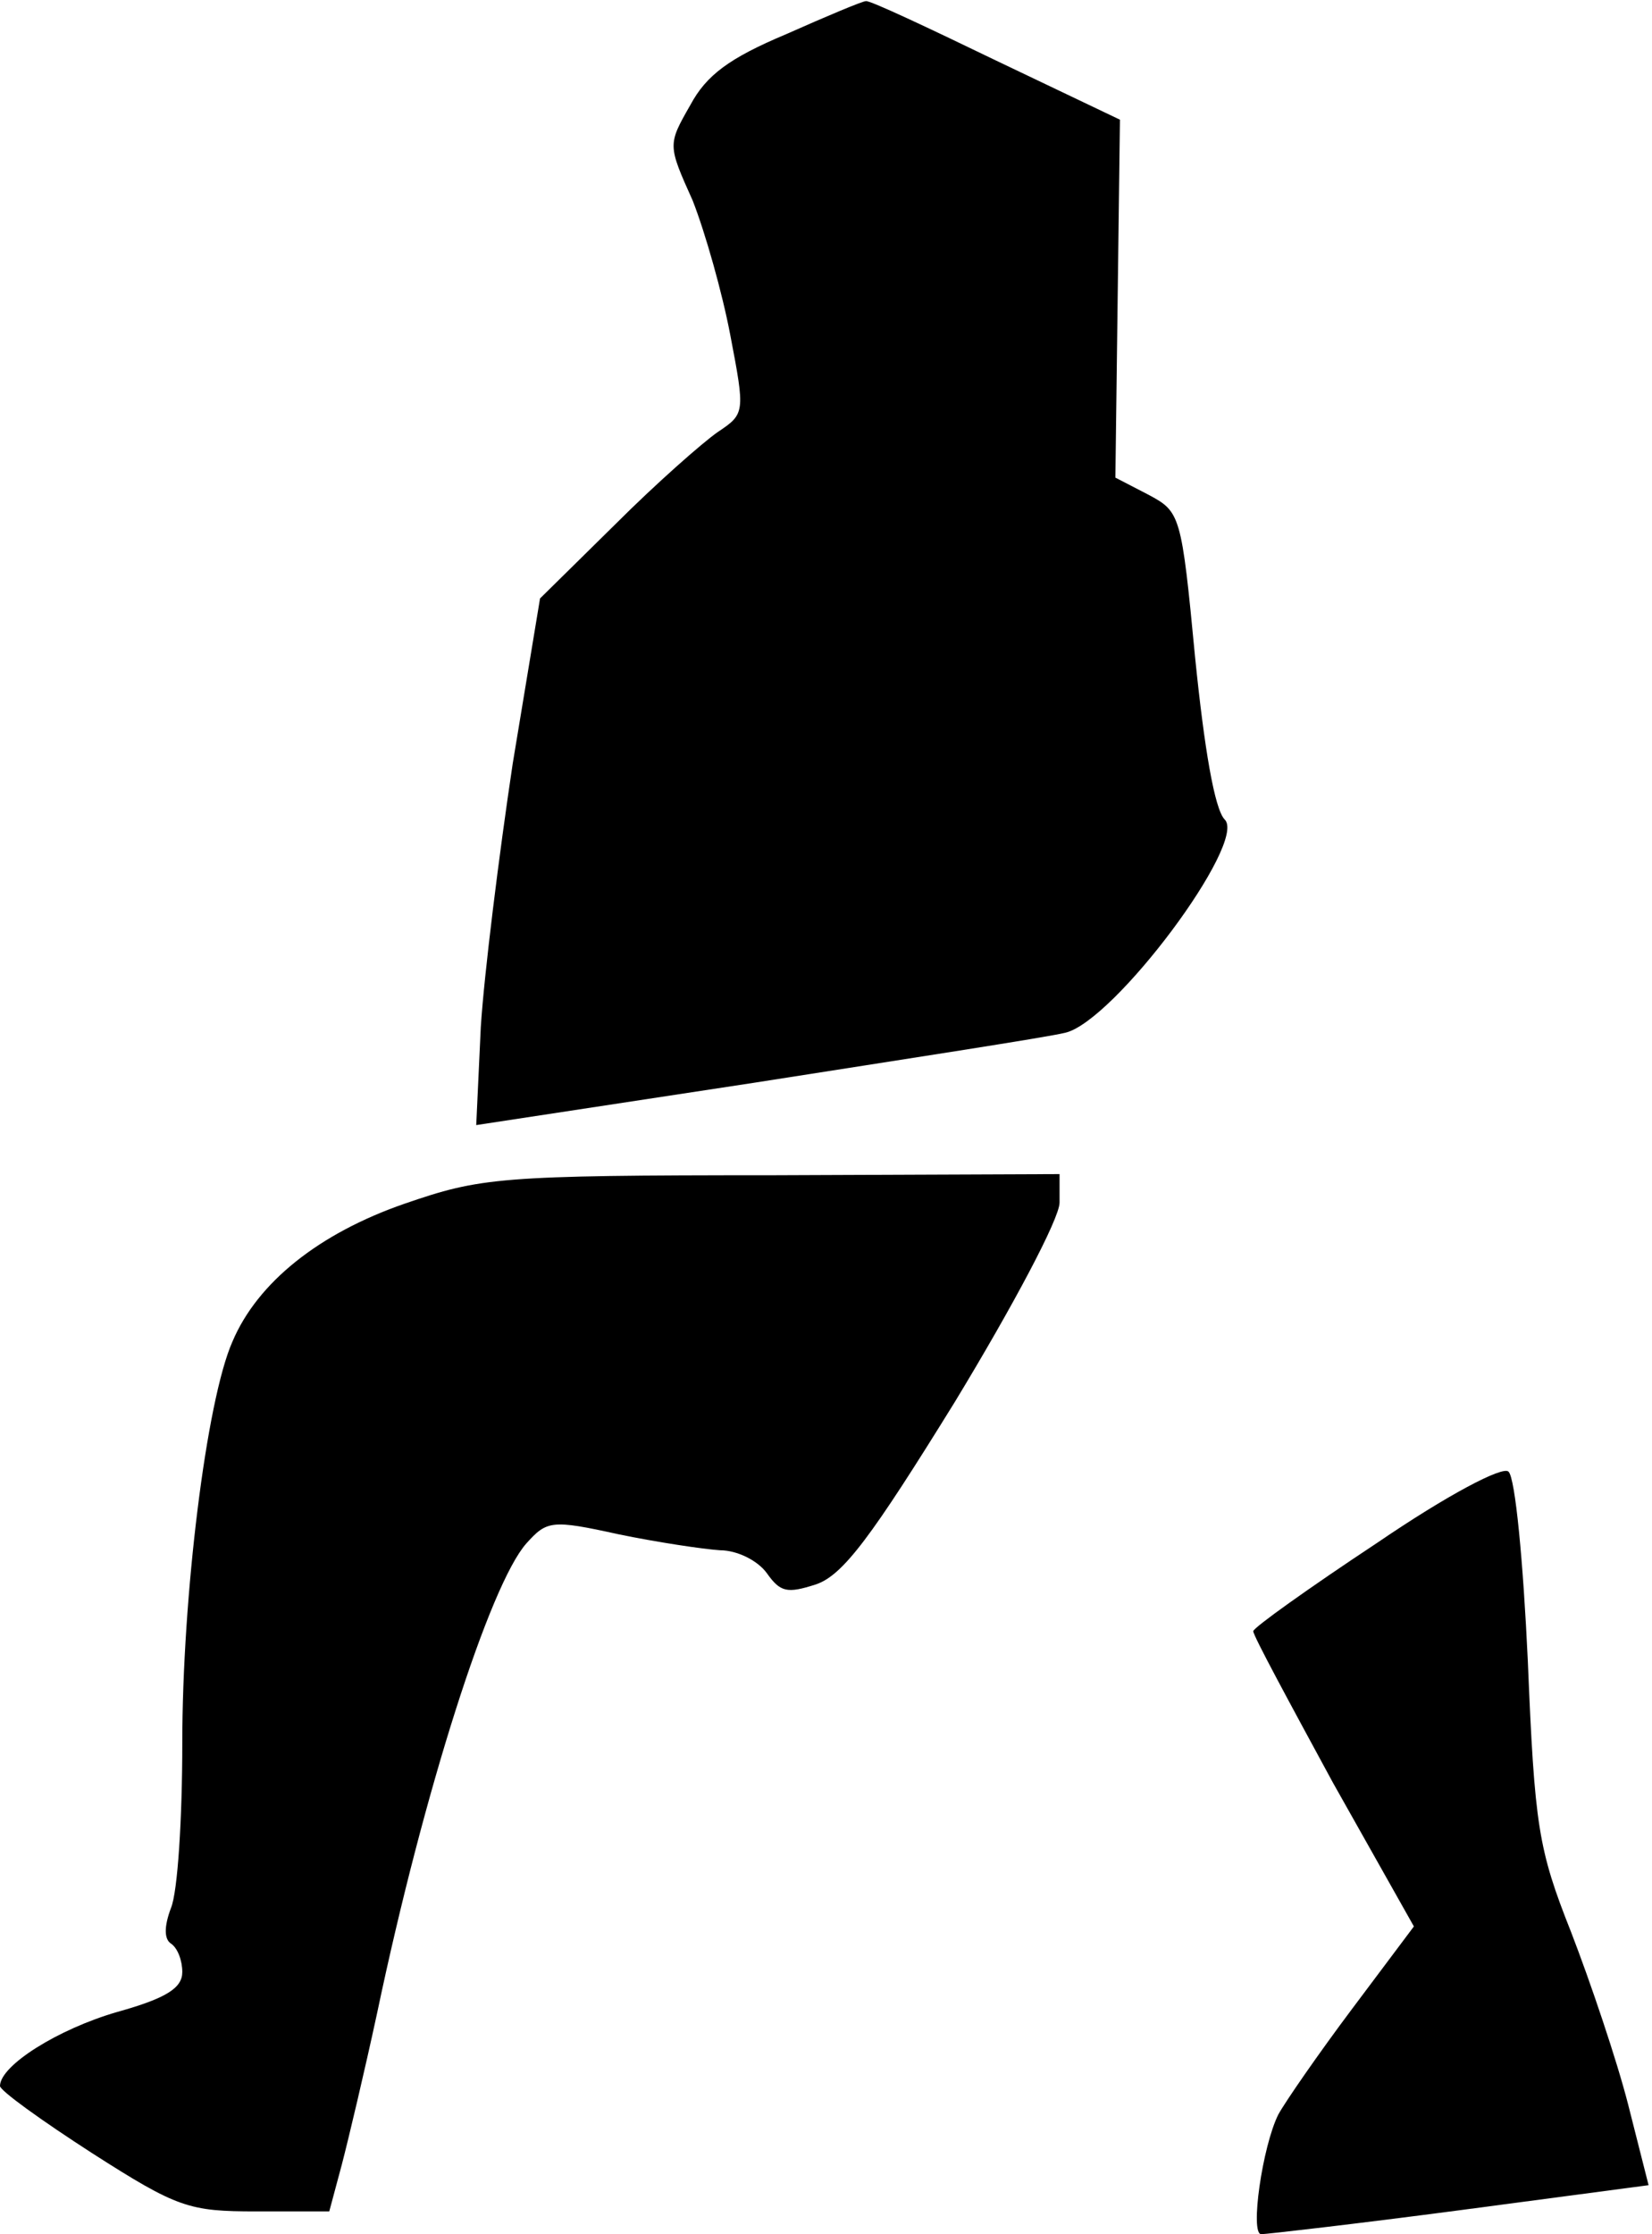 <?xml version="1.0" standalone="no"?>
<!DOCTYPE svg PUBLIC "-//W3C//DTD SVG 20010904//EN"
 "http://www.w3.org/TR/2001/REC-SVG-20010904/DTD/svg10.dtd">
<svg version="1.0" xmlns="http://www.w3.org/2000/svg"
 width="145pt" height="196pt" viewBox="0 0 145 196"
 preserveAspectRatio="xMidYMid meet">
<g transform="translate(0,196) scale(0.1,-0.1)"
fill="#000000" stroke="none">
<path fill="#000000" stroke="none" d="M690 1930 c-50 -21 -70 -36 -84 -62
-20 -35 -20 -35 2 -84 11 -28 26 -81 33 -118 13 -68 13 -69 -11 -85 -13 -9
-54 -45 -90 -81 l-66 -65 -24 -145 c-12 -80 -25 -184 -28 -231 l-4 -86 243 37
c134 21 258 40 274 44 43 10 160 167 140 187 -9 9 -18 63 -26 142 -12 126 -13
128 -41 143 l-29 15 2 157 2 157 -109 52 c-60 29 -111 53 -114 52 -3 0 -34
-13 -70 -29z"/>
<path fill="#000000" stroke="none" d="M355 904 c-75 -26 -129 -69 -151 -121
-23 -52 -44 -224 -44 -352 0 -66 -4 -131 -10 -145 -6 -16 -6 -27 0 -31 6 -4
10 -15 10 -25 0 -14 -14 -23 -57 -35 -52 -15 -103 -47 -103 -65 0 -4 36 -30
81 -59 75 -48 85 -51 144 -51 l64 0 11 41 c6 23 20 82 31 133 41 195 99 376
131 412 18 20 22 21 81 8 34 -7 74 -13 89 -14 15 0 33 -9 41 -20 12 -17 18
-18 43 -10 24 8 49 42 122 160 51 84 92 161 92 175 l0 25 -252 -1 c-241 0
-256 -2 -323 -25z"/>
<path fill="#000000" stroke="none" d="M1208 606 c-59 -39 -108 -74 -108 -77
0 -4 32 -63 70 -133 l71 -126 -54 -72 c-30 -40 -59 -82 -65 -93 -14 -28 -25
-105 -15 -105 4 0 83 9 174 21 l166 22 -18 71 c-10 39 -33 107 -50 151 -29 73
-32 93 -38 238 -4 86 -11 161 -17 166 -5 5 -53 -20 -116 -63z"/>
</g>
</svg>
